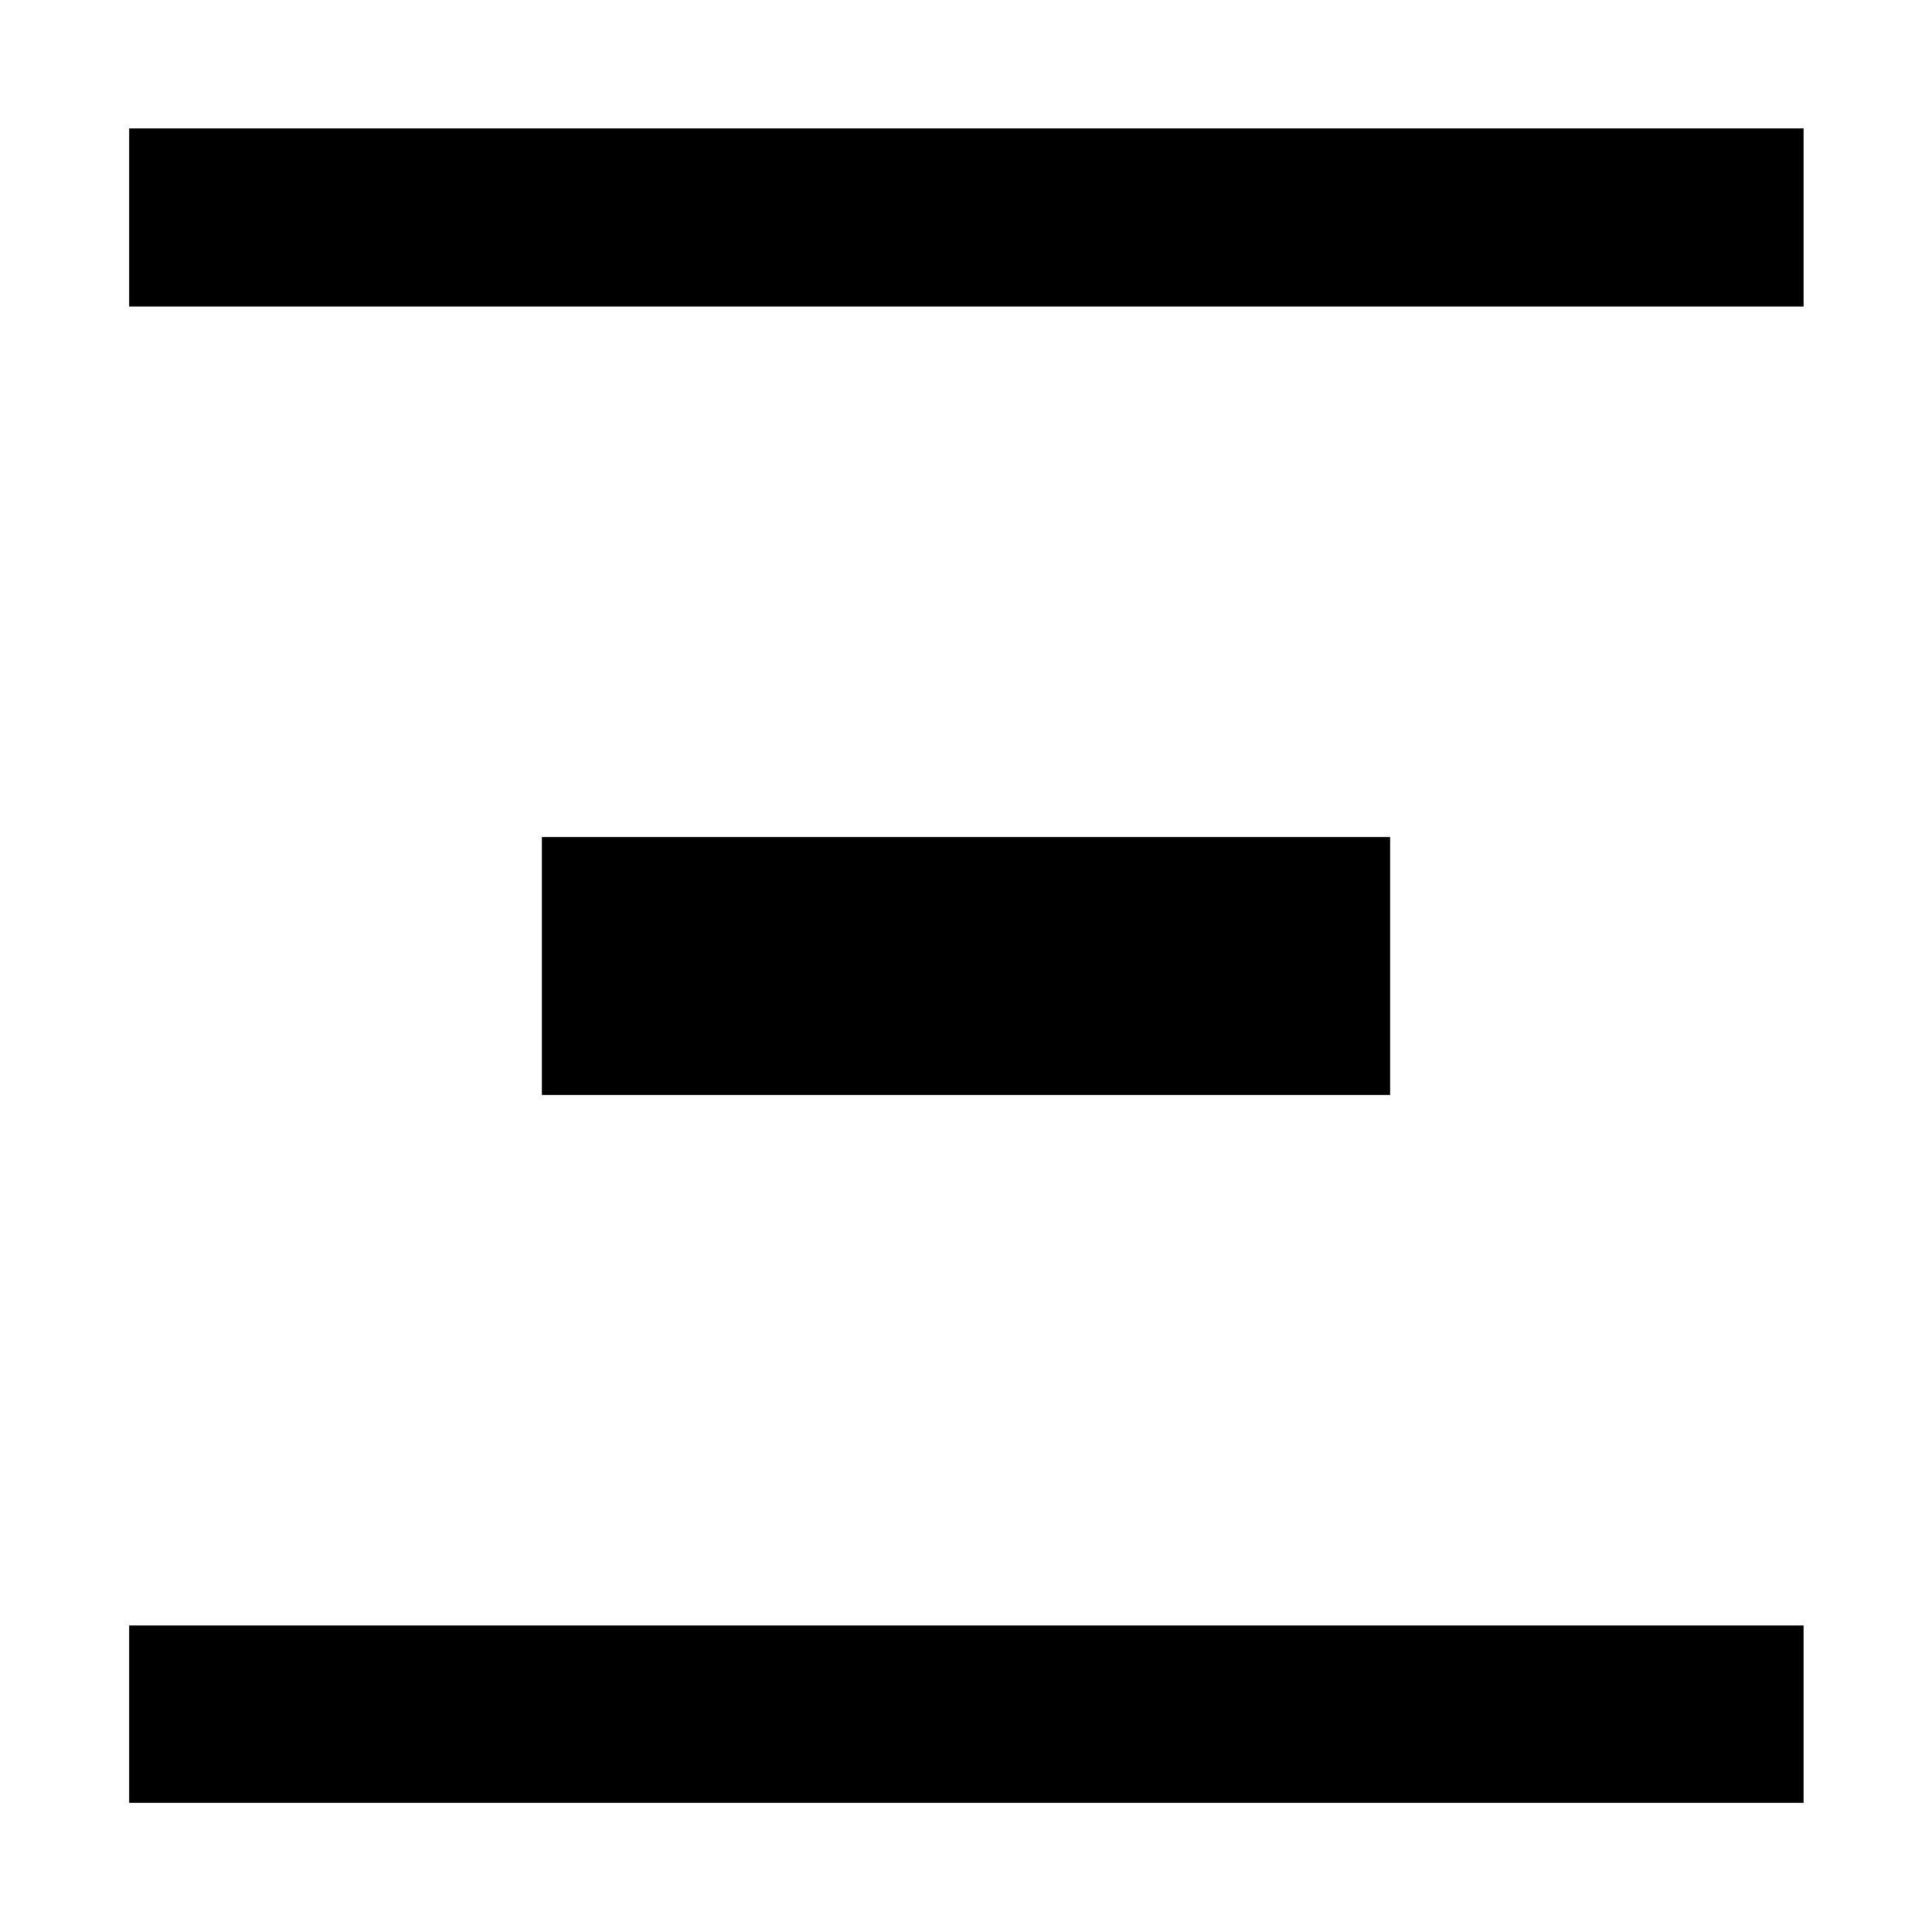 <svg xmlns="http://www.w3.org/2000/svg" height="40" viewBox="0 -960 960 960" width="40"><path d="M64.17-64.17v-88.15H896.2v88.15H64.17Zm205.09-351.76v-128.14h421.48v128.14H269.26ZM64.17-807.68v-88.52H896.2v88.52H64.17Z"/></svg>